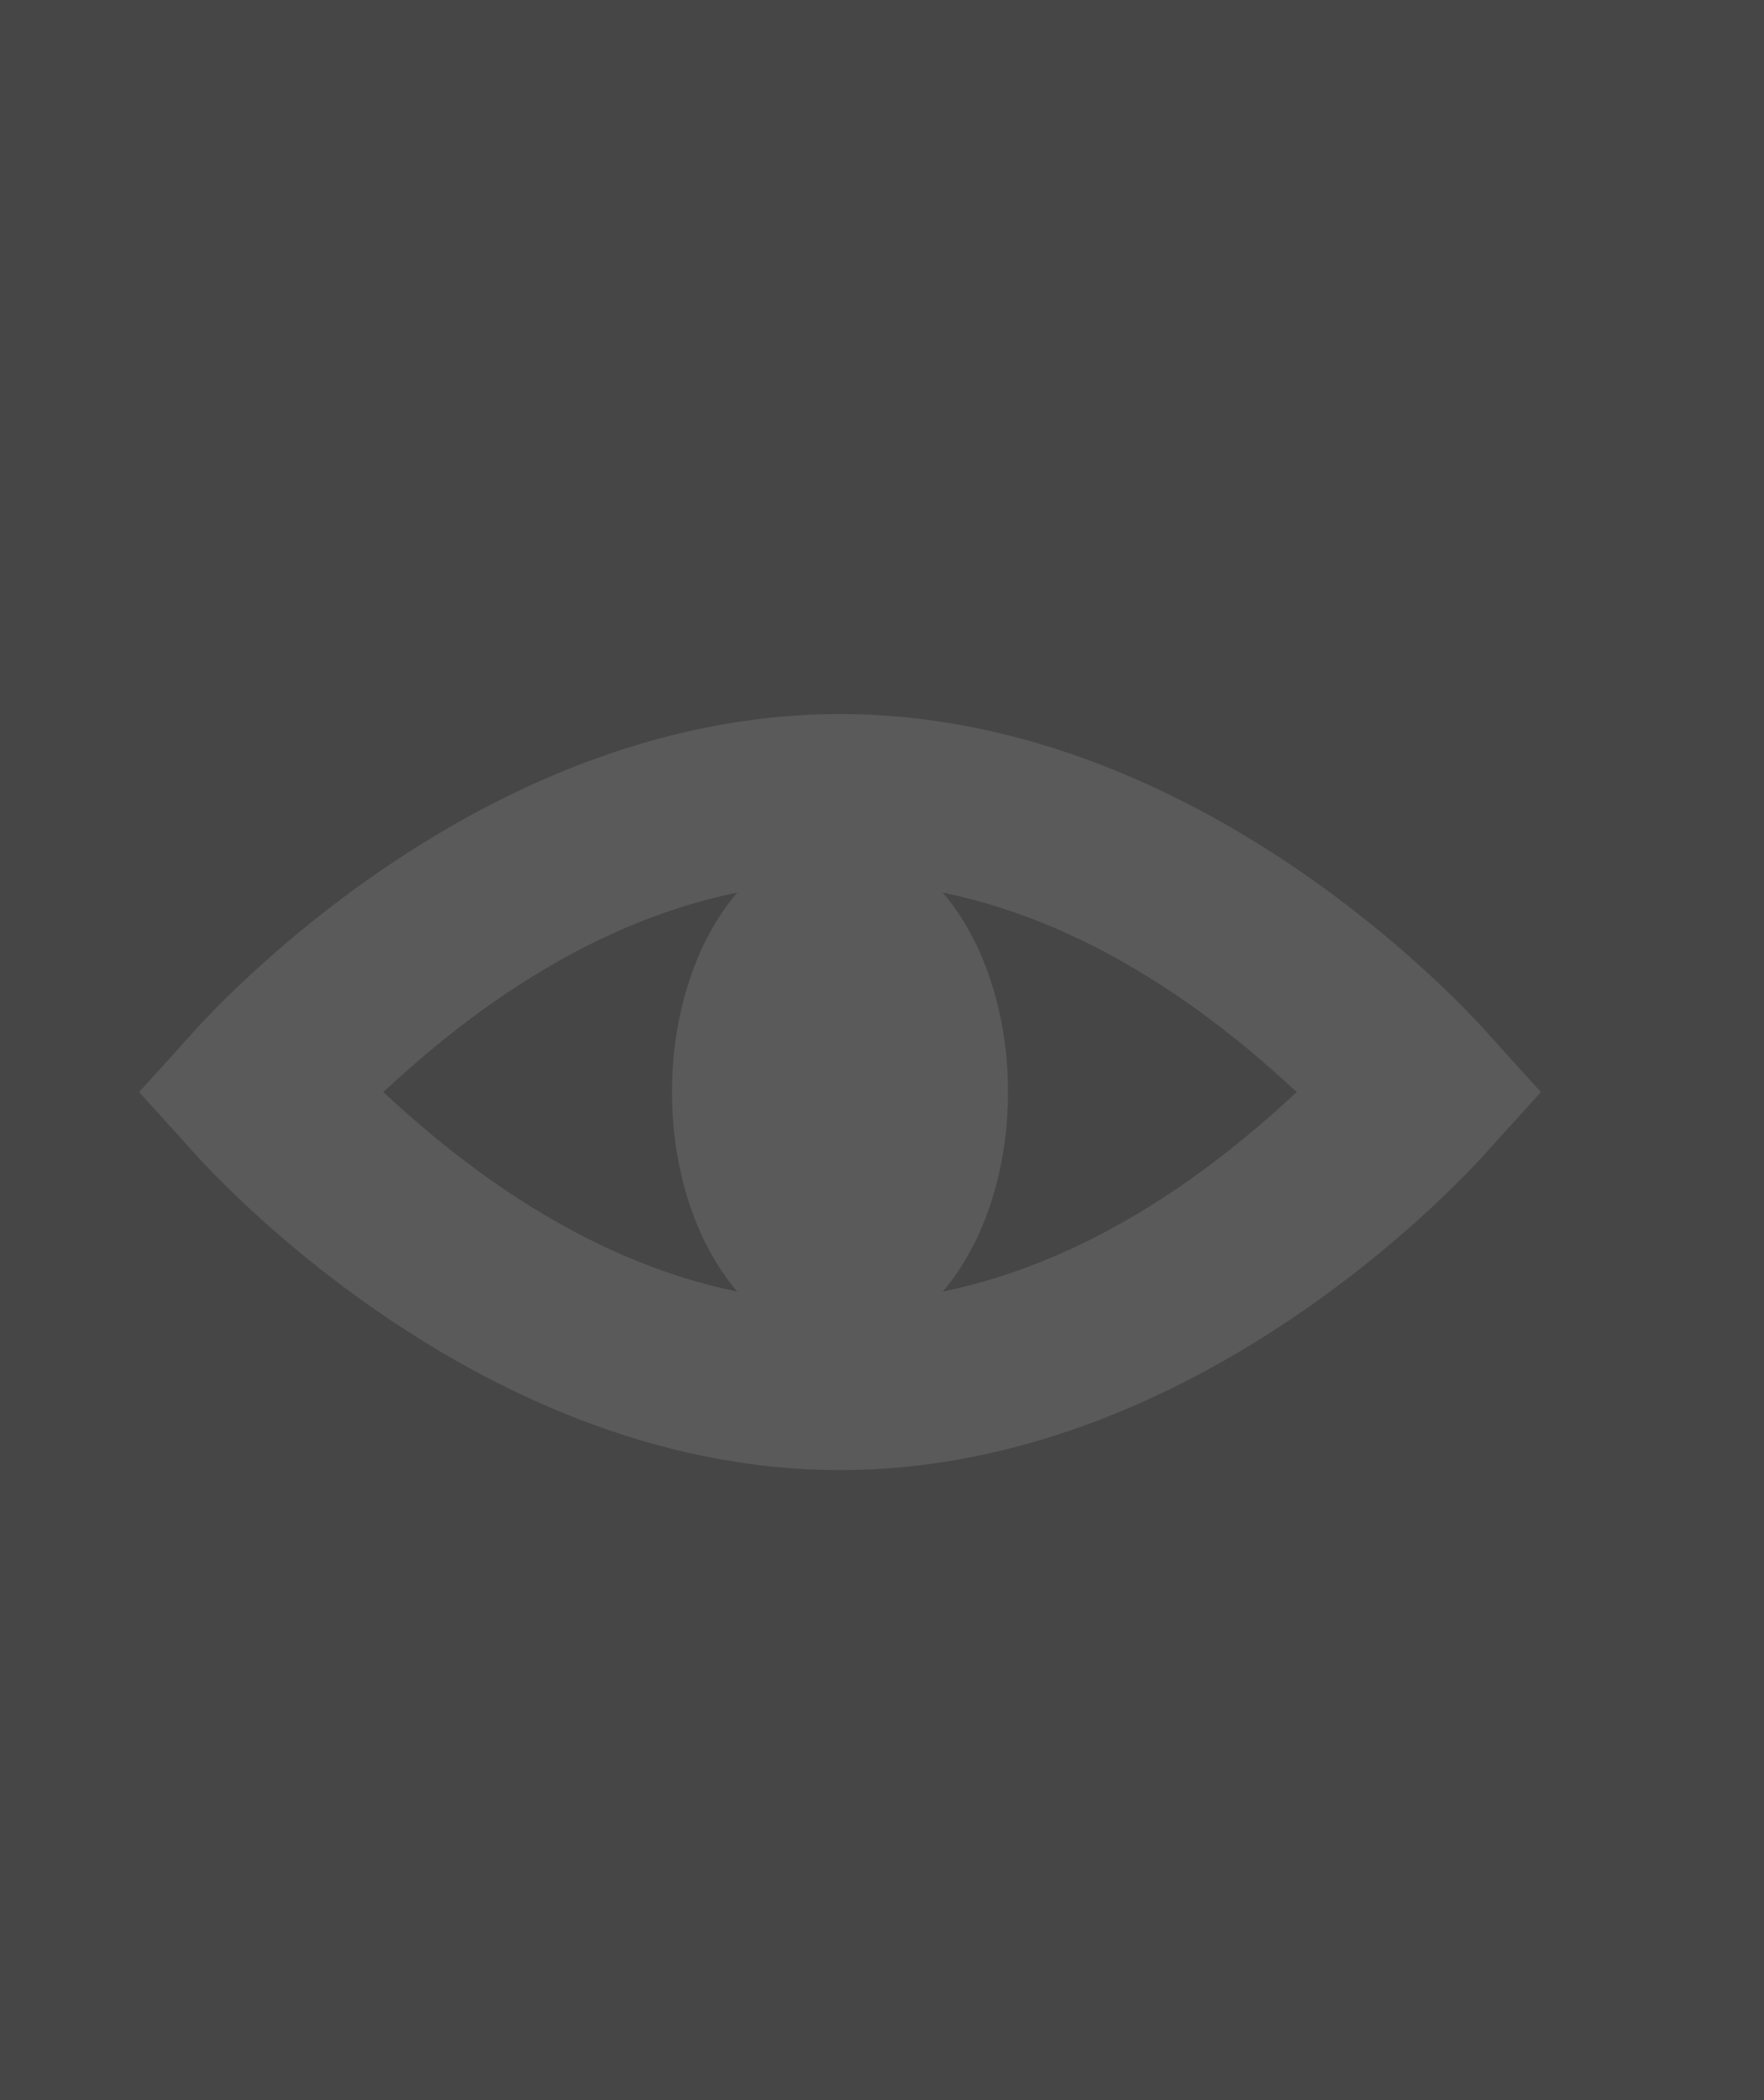 <?xml version="1.0" encoding="UTF-8" standalone="no"?>
<!-- Created with Inkscape (http://www.inkscape.org/) -->

<svg
   xmlns:dc="http://purl.org/dc/elements/1.1/"
   xmlns:cc="http://creativecommons.org/ns#"
   xmlns:rdf="http://www.w3.org/1999/02/22-rdf-syntax-ns#"
   xmlns:svg="http://www.w3.org/2000/svg"
   xmlns="http://www.w3.org/2000/svg"
   xmlns:sodipodi="http://sodipodi.sourceforge.net/DTD/sodipodi-0.dtd"
   xmlns:inkscape="http://www.inkscape.org/namespaces/inkscape"
   width="21"
   height="25"
   id="svg2"
   version="1.1"
   inkscape:version="0.48.4 r9939"
   sodipodi:docname="node_show_hover.svg">
  <defs
     id="defs4" />
  <sodipodi:namedview
     id="base"
     pagecolor="#ffffff"
     bordercolor="#666666"
     borderopacity="1.0"
     inkscape:pageopacity="0.0"
     inkscape:pageshadow="2"
     inkscape:zoom="5.6568542"
     inkscape:cx="29.160213"
     inkscape:cy="39.066509"
     inkscape:document-units="px"
     inkscape:current-layer="layer1"
     showgrid="true"
     inkscape:window-width="1916"
     inkscape:window-height="1041"
     inkscape:window-x="0"
     inkscape:window-y="18"
     inkscape:window-maximized="0"
     fit-margin-top="0"
     fit-margin-left="0"
     fit-margin-right="0"
     fit-margin-bottom="0"
     inkscape:showpageshadow="false"
     inkscape:snap-bbox="true"
     inkscape:bbox-paths="true"
     inkscape:bbox-nodes="true"
     inkscape:object-nodes="true">
    <inkscape:grid
       type="xygrid"
       id="grid3793"
       empspacing="2"
       visible="true"
       enabled="true"
       snapvisiblegridlinesonly="true"
       originx="21px"
       originy="40px" />
  </sodipodi:namedview>
  <g
     inkscape:label="Layer 1"
     inkscape:groupmode="layer"
     id="layer1"
     transform="translate(545.143,-492.362)">
    <rect
       y="492.362"
       x="-545.143"
       height="25"
       width="21"
       id="rect3808"
       style="color:#000000;fill:#464646;fill-opacity:1;fill-rule:nonzero;stroke:none;stroke-width:3;marker:none;visibility:visible;display:inline;overflow:visible;enable-background:accumulate" />
    <path
       inkscape:connector-curvature="0"
       id="path3810"
       d="m -535.143,500.862 c -4.47,0 -7.75,3.844 -7.75,3.844 l -0.594,0.656 0.594,0.656 c 0,0 3.28,3.844 7.75,3.844 4.47,0 7.75,-3.844 7.75,-3.844 l 0.594,-0.656 -0.594,-0.656 c 0,0 -3.28,-3.844 -7.75,-3.844 z m 0,2 c 2.571,0 4.534,1.666 5.438,2.5 -0.903,0.834 -2.866,2.5 -5.438,2.5 -2.571,0 -4.534,-1.666 -5.438,-2.5 0.903,-0.834 2.866,-2.5 5.438,-2.5 z"
       style="font-size:medium;font-style:normal;font-variant:normal;font-weight:normal;font-stretch:normal;text-indent:0;text-align:start;text-decoration:none;line-height:normal;letter-spacing:normal;word-spacing:normal;text-transform:none;direction:ltr;block-progression:tb;writing-mode:lr-tb;text-anchor:start;baseline-shift:baseline;color:#000000;fill:#5a5a5a;fill-opacity:1;stroke:none;stroke-width:2;marker:none;visibility:visible;display:inline;overflow:visible;enable-background:accumulate;font-family:Sans;-inkscape-font-specification:Sans" />
    <path
       transform="matrix(1.618,0,0,1.5,-551.323,485.862)"
       d="m 11.236,13 c 0,1.105 -0.553,2 -1.236,2 -0.683,0 -1.236,-0.895 -1.236,-2 0,-1.105 0.553,-2 1.236,-2 0.683,0 1.236,0.895 1.236,2 z"
       sodipodi:ry="2"
       sodipodi:rx="1.236068"
       sodipodi:cy="13"
       sodipodi:cx="10"
       id="path3812"
       style="color:#000000;fill:#5a5a5a;fill-opacity:1;stroke:none;stroke-width:2;marker:none;visibility:visible;display:inline;overflow:visible;enable-background:accumulate"
       sodipodi:type="arc" />
  </g>
</svg>
